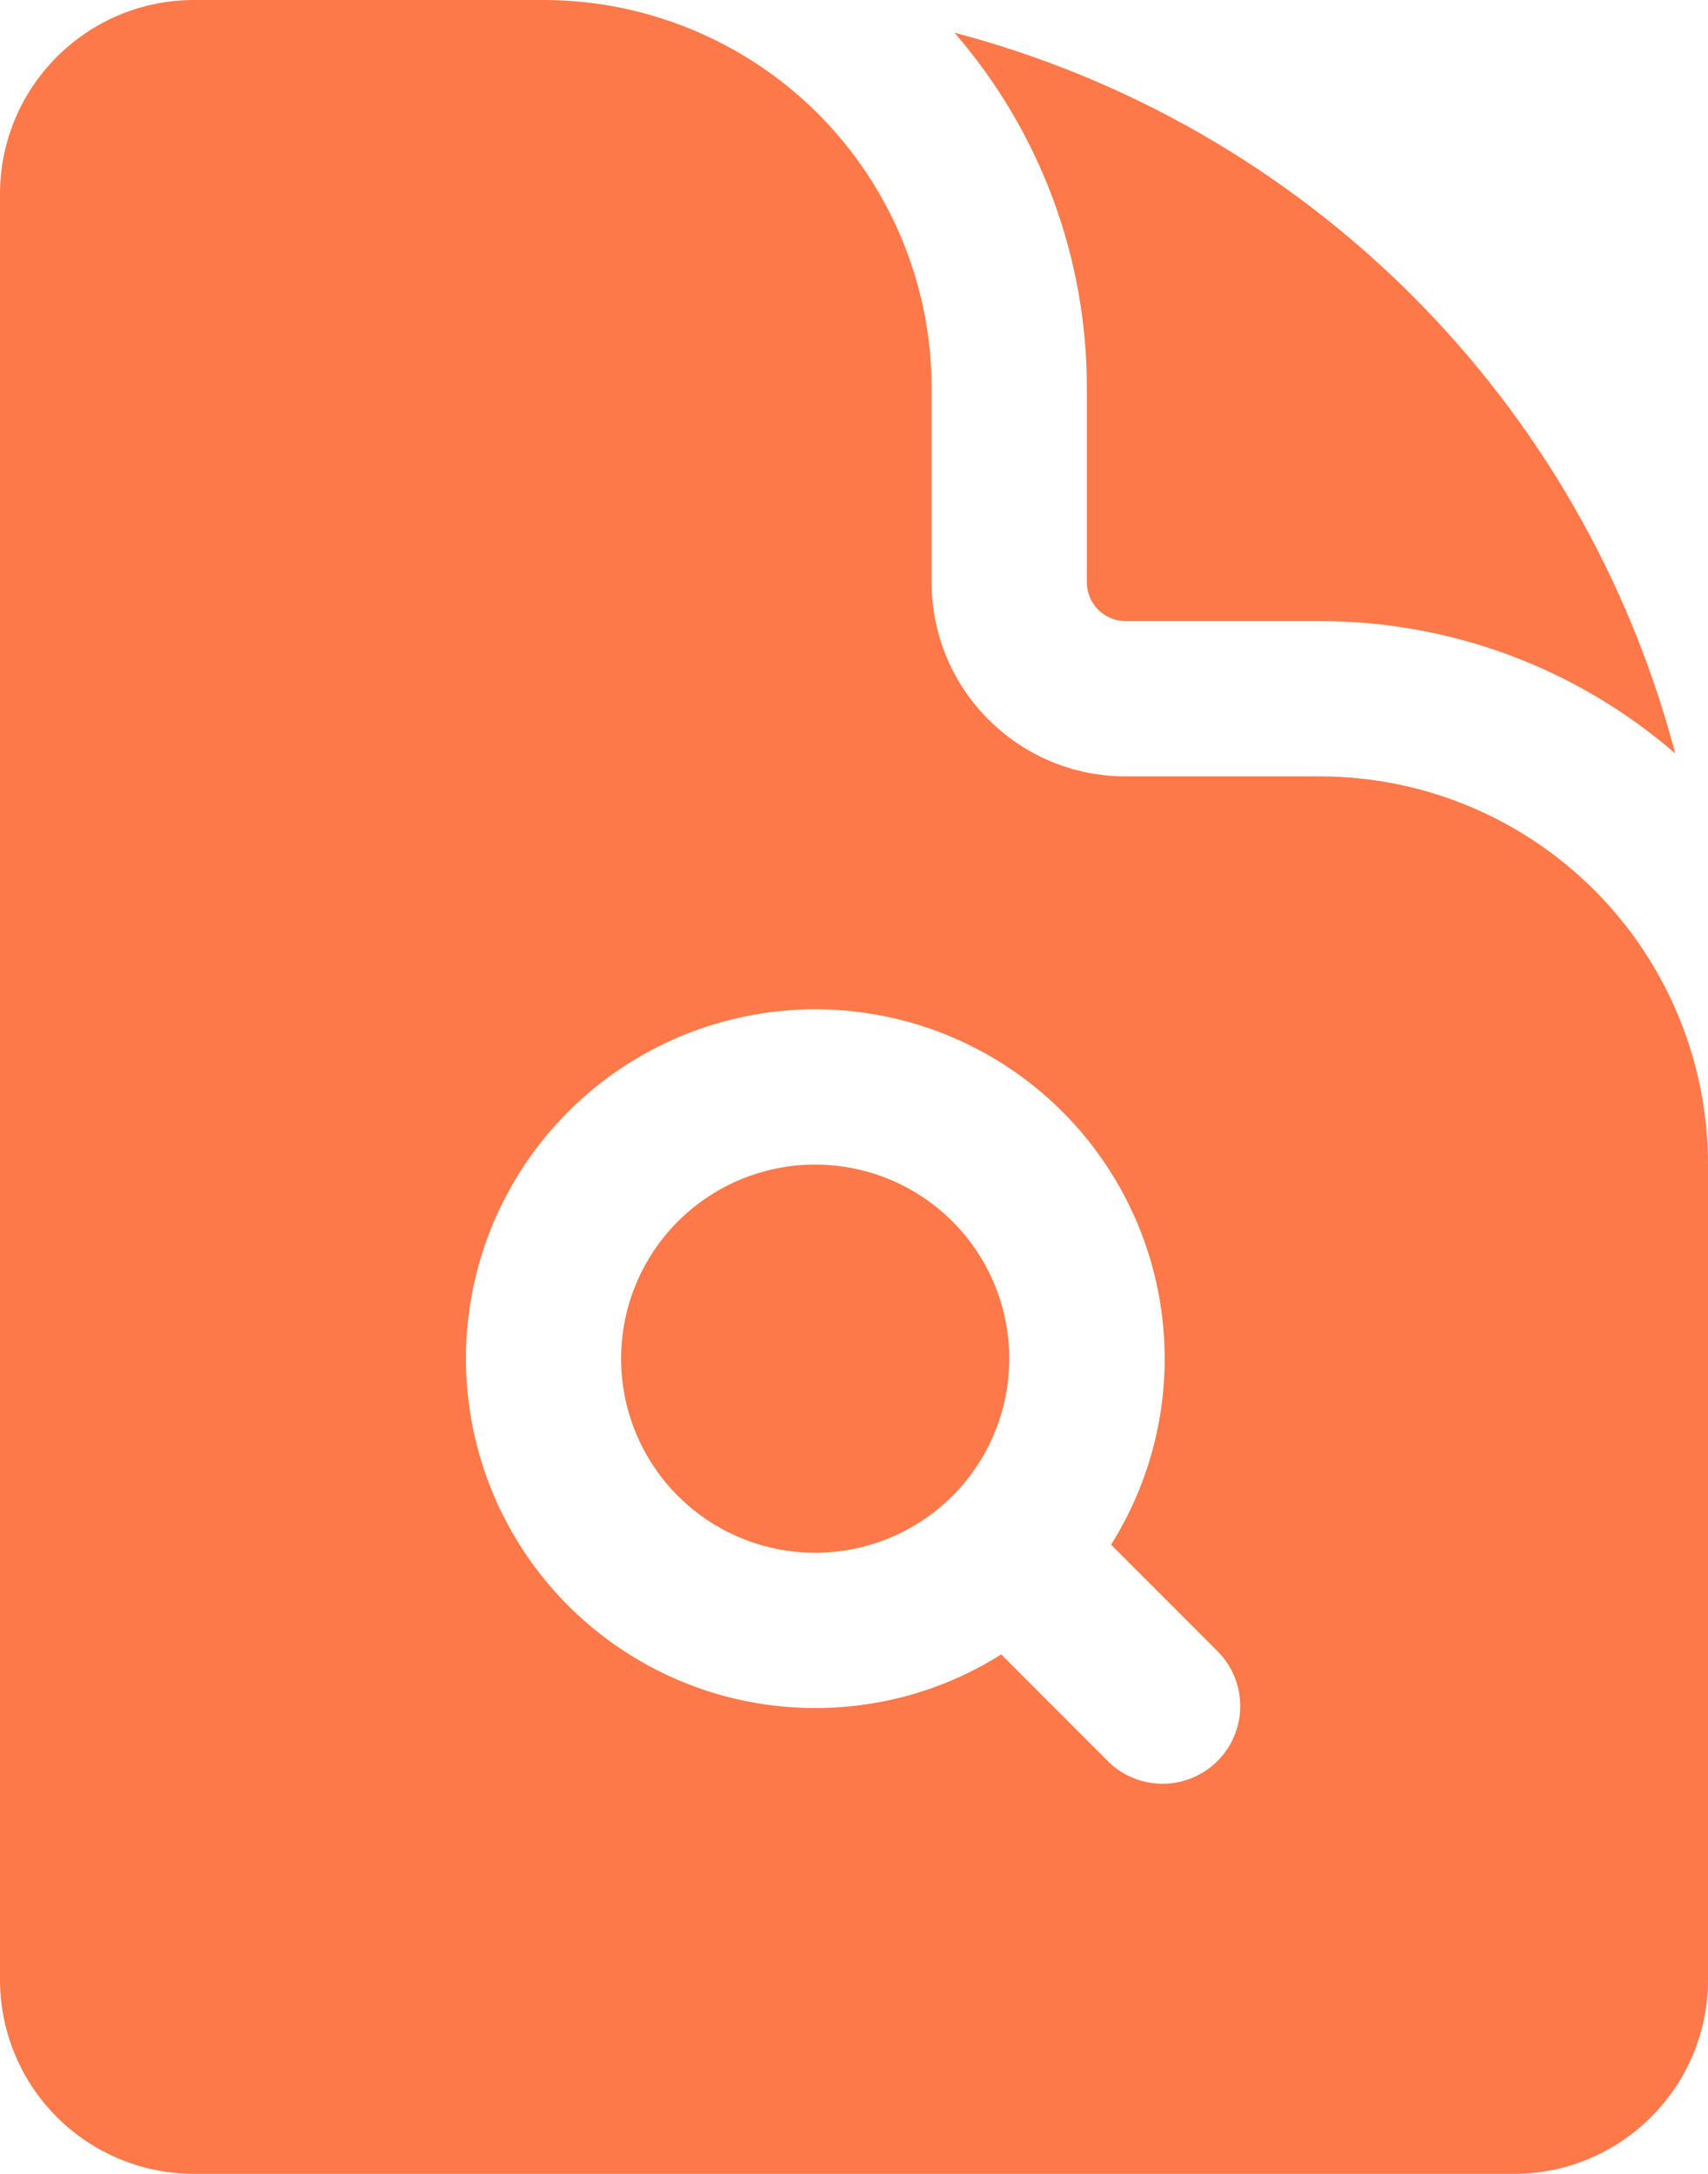 <svg width="22" height="28" viewBox="0 0 22 28" fill="none" xmlns="http://www.w3.org/2000/svg">
<path d="M10.5 20C11.163 20 11.799 19.737 12.268 19.268C12.737 18.799 13 18.163 13 17.5C13 16.837 12.737 16.201 12.268 15.732C11.799 15.263 11.163 15 10.5 15C9.837 15 9.201 15.263 8.732 15.732C8.263 16.201 8 16.837 8 17.5C8 18.163 8.263 18.799 8.732 19.268C9.201 19.737 9.837 20 10.5 20Z" fill="#FD7949"/>
<path fill-rule="evenodd" clip-rule="evenodd" d="M2.5 0H7C8.326 0 9.598 0.527 10.536 1.464C11.473 2.402 12 3.674 12 5V7.5C12 8.881 13.12 10 14.5 10H17C18.326 10 19.598 10.527 20.535 11.464C21.473 12.402 22 13.674 22 15V25.5C22 26.88 20.88 28 19.5 28H2.5C1.837 28 1.201 27.737 0.732 27.268C0.263 26.799 0 26.163 0 25.5V2.5C0 1.119 1.12 0 2.5 0ZM10.5 22C11.38 22 12.203 21.747 12.896 21.309L14.293 22.707C14.483 22.883 14.734 22.98 14.993 22.975C15.252 22.97 15.499 22.865 15.682 22.682C15.865 22.499 15.97 22.252 15.975 21.993C15.979 21.734 15.883 21.483 15.707 21.293L14.311 19.896C14.842 19.051 15.078 18.054 14.98 17.061C14.883 16.068 14.458 15.135 13.773 14.41C13.088 13.685 12.181 13.207 11.195 13.054C10.209 12.9 9.2 13.078 8.326 13.561C7.453 14.043 6.765 14.802 6.369 15.718C5.974 16.634 5.895 17.656 6.144 18.622C6.393 19.589 6.956 20.445 7.744 21.056C8.533 21.668 9.502 22 10.5 22Z" fill="#FD7949"/>
<path d="M13.999 5C14.002 3.318 13.396 1.692 12.294 0.421C14.525 1.008 16.56 2.177 18.191 3.808C19.823 5.439 20.991 7.474 21.578 9.705C20.307 8.603 18.681 7.998 16.999 8H14.499C14.367 8 14.239 7.947 14.146 7.854C14.052 7.76 13.999 7.633 13.999 7.5V5Z" fill="#FD7949"/>
</svg>
